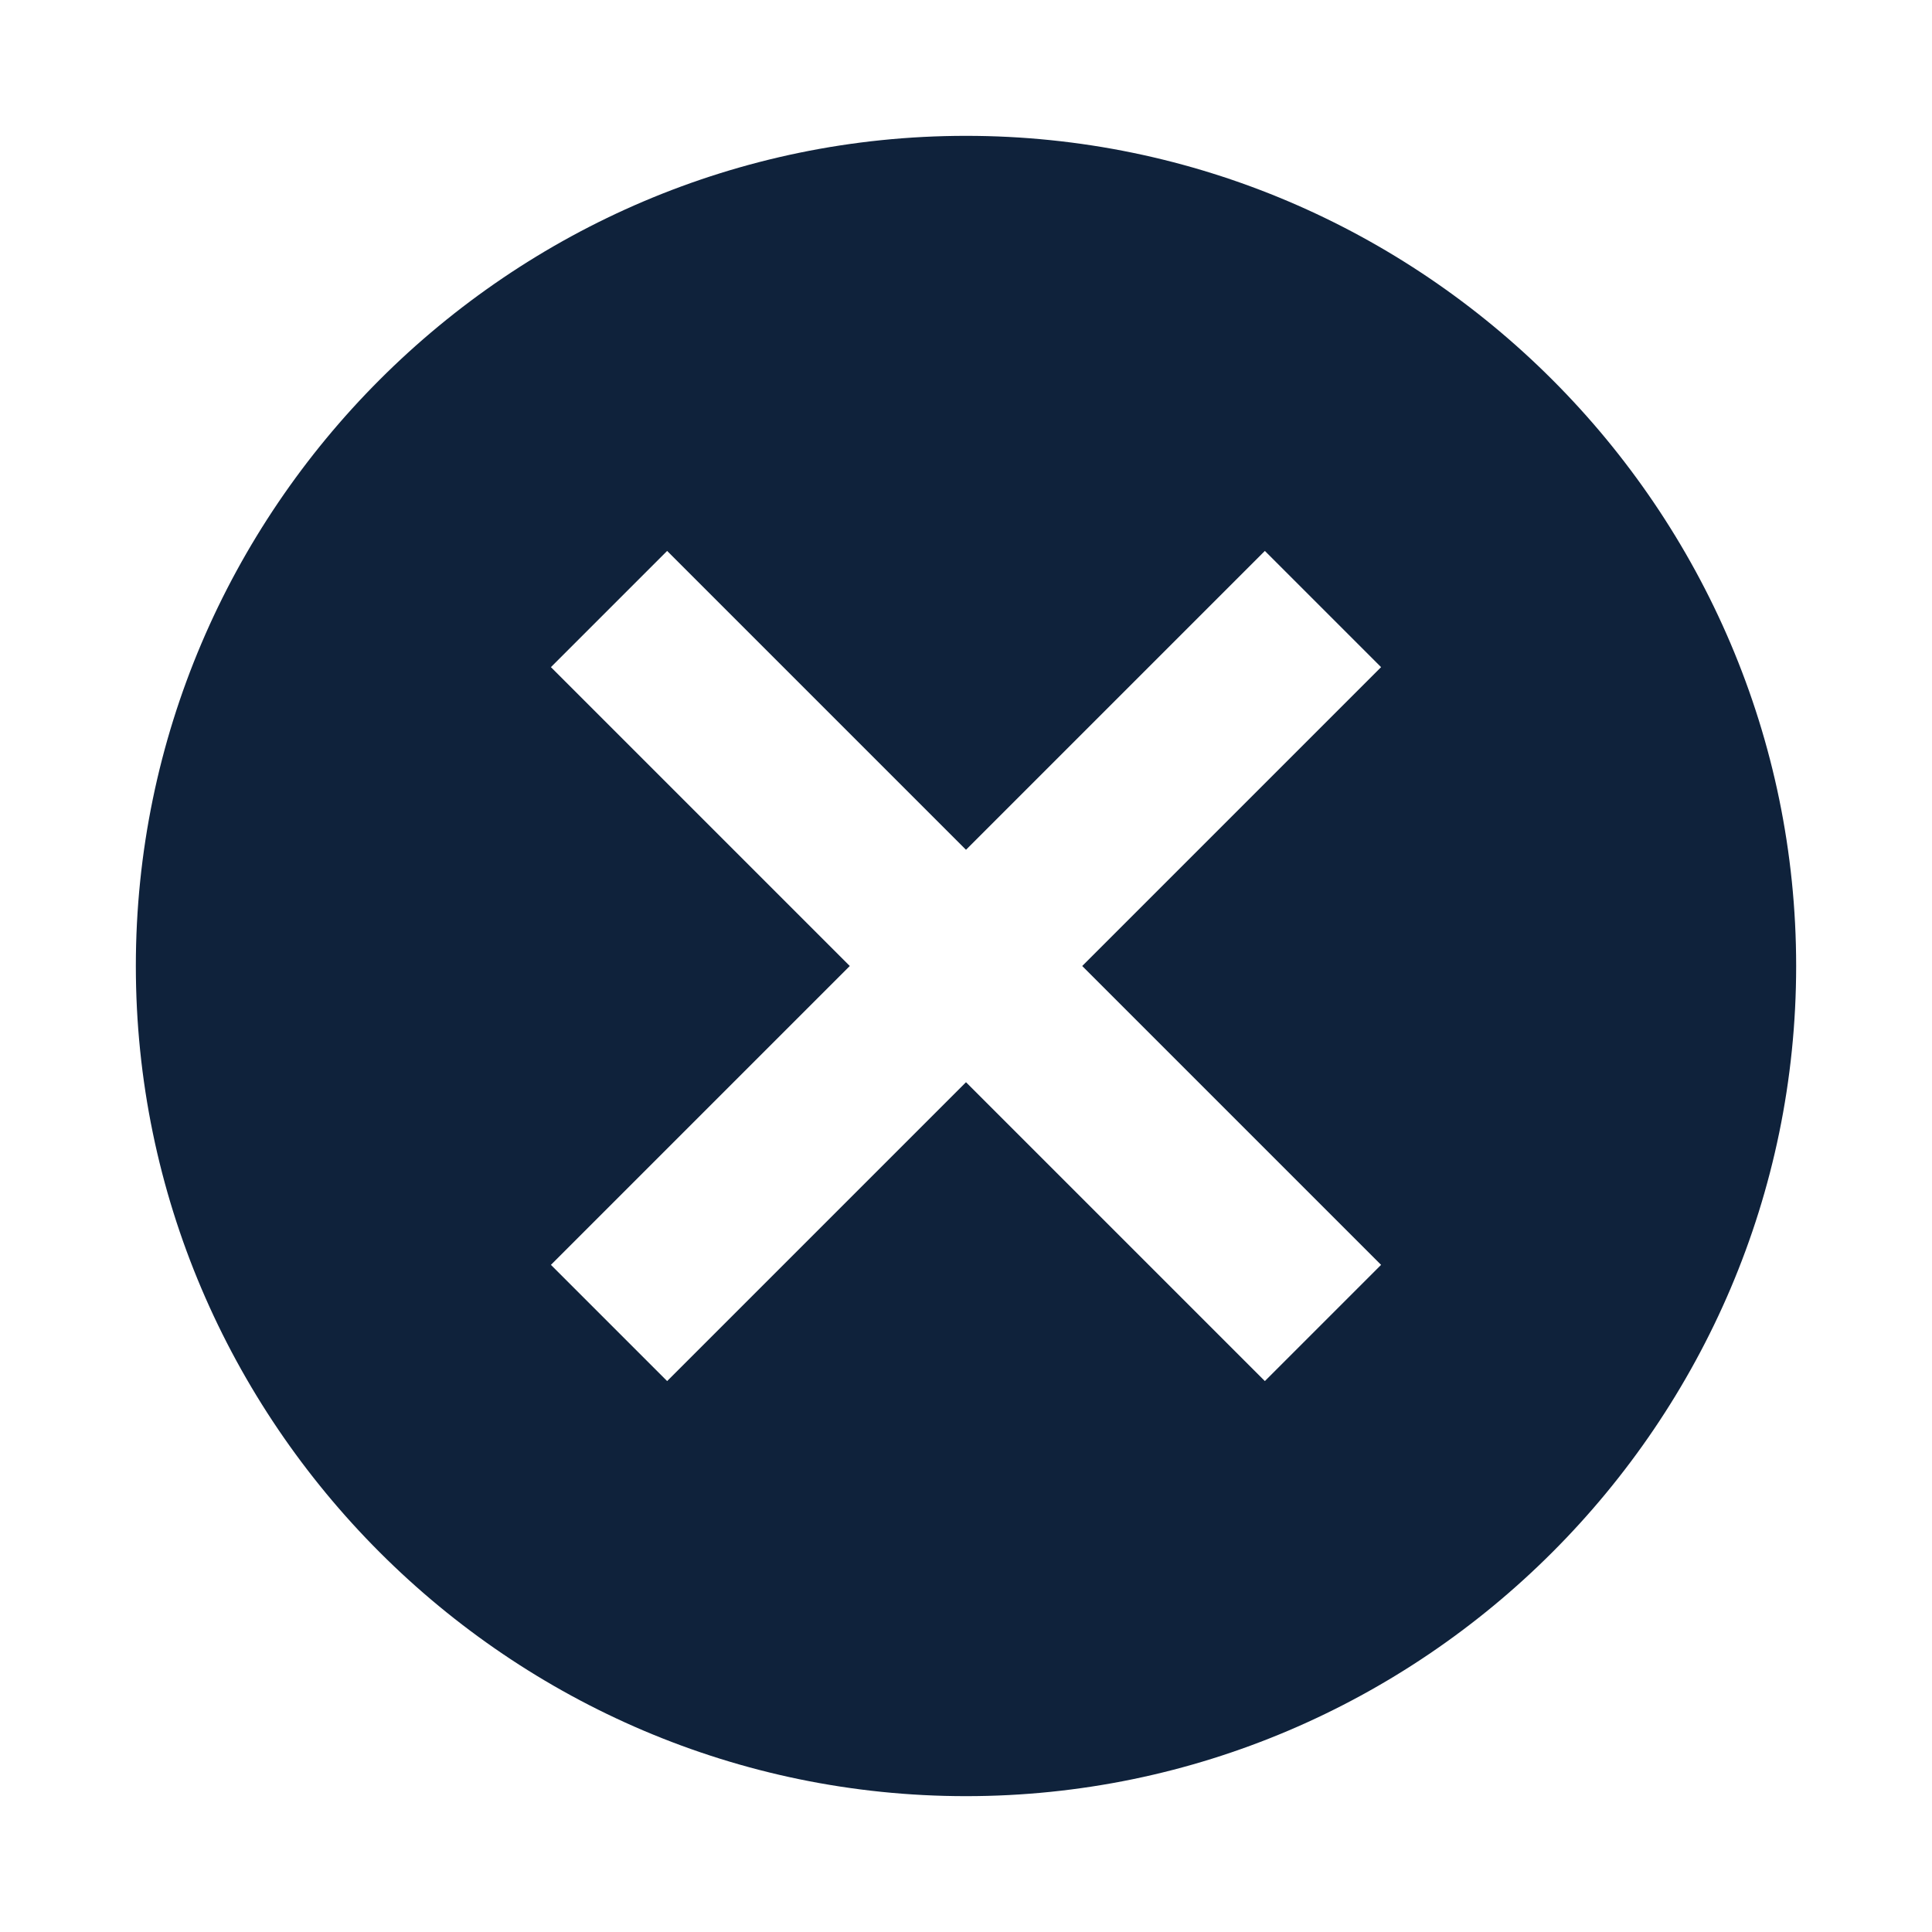 <?xml version="1.0" encoding="UTF-8"?>
<svg width="256px" height="256px" viewBox="0 0 256 256" version="1.1" xmlns="http://www.w3.org/2000/svg" xmlns:xlink="http://www.w3.org/1999/xlink">
    <!-- Generator: Sketch 51.2 (57519) - http://www.bohemiancoding.com/sketch -->
    <title>cancel_hover</title>
    <desc>Created with Sketch.</desc>
    <defs></defs>
    <g id="cancel_hover" stroke="none" stroke-width="1" fill="none" fill-rule="evenodd">
        <path d="M128,18 C67.5,18 18,67.5 18,128 C18,188.5 67.5,238 128,238 C188.5,238 238,188.5 238,128 C238,67.5 188.5,18 128,18 L128,18 Z M183,167.6 L167.6,183 L128,143.4 L88.4,183 L73,167.6 L112.6,128 L73,88.4 L88.4,73 L128,112.6 L167.6,73 L183,88.4 L143.4,128 L183,167.6 L183,167.6 Z" id="Shape-Copy" fill="#0F223B"></path>
    </g>
</svg>